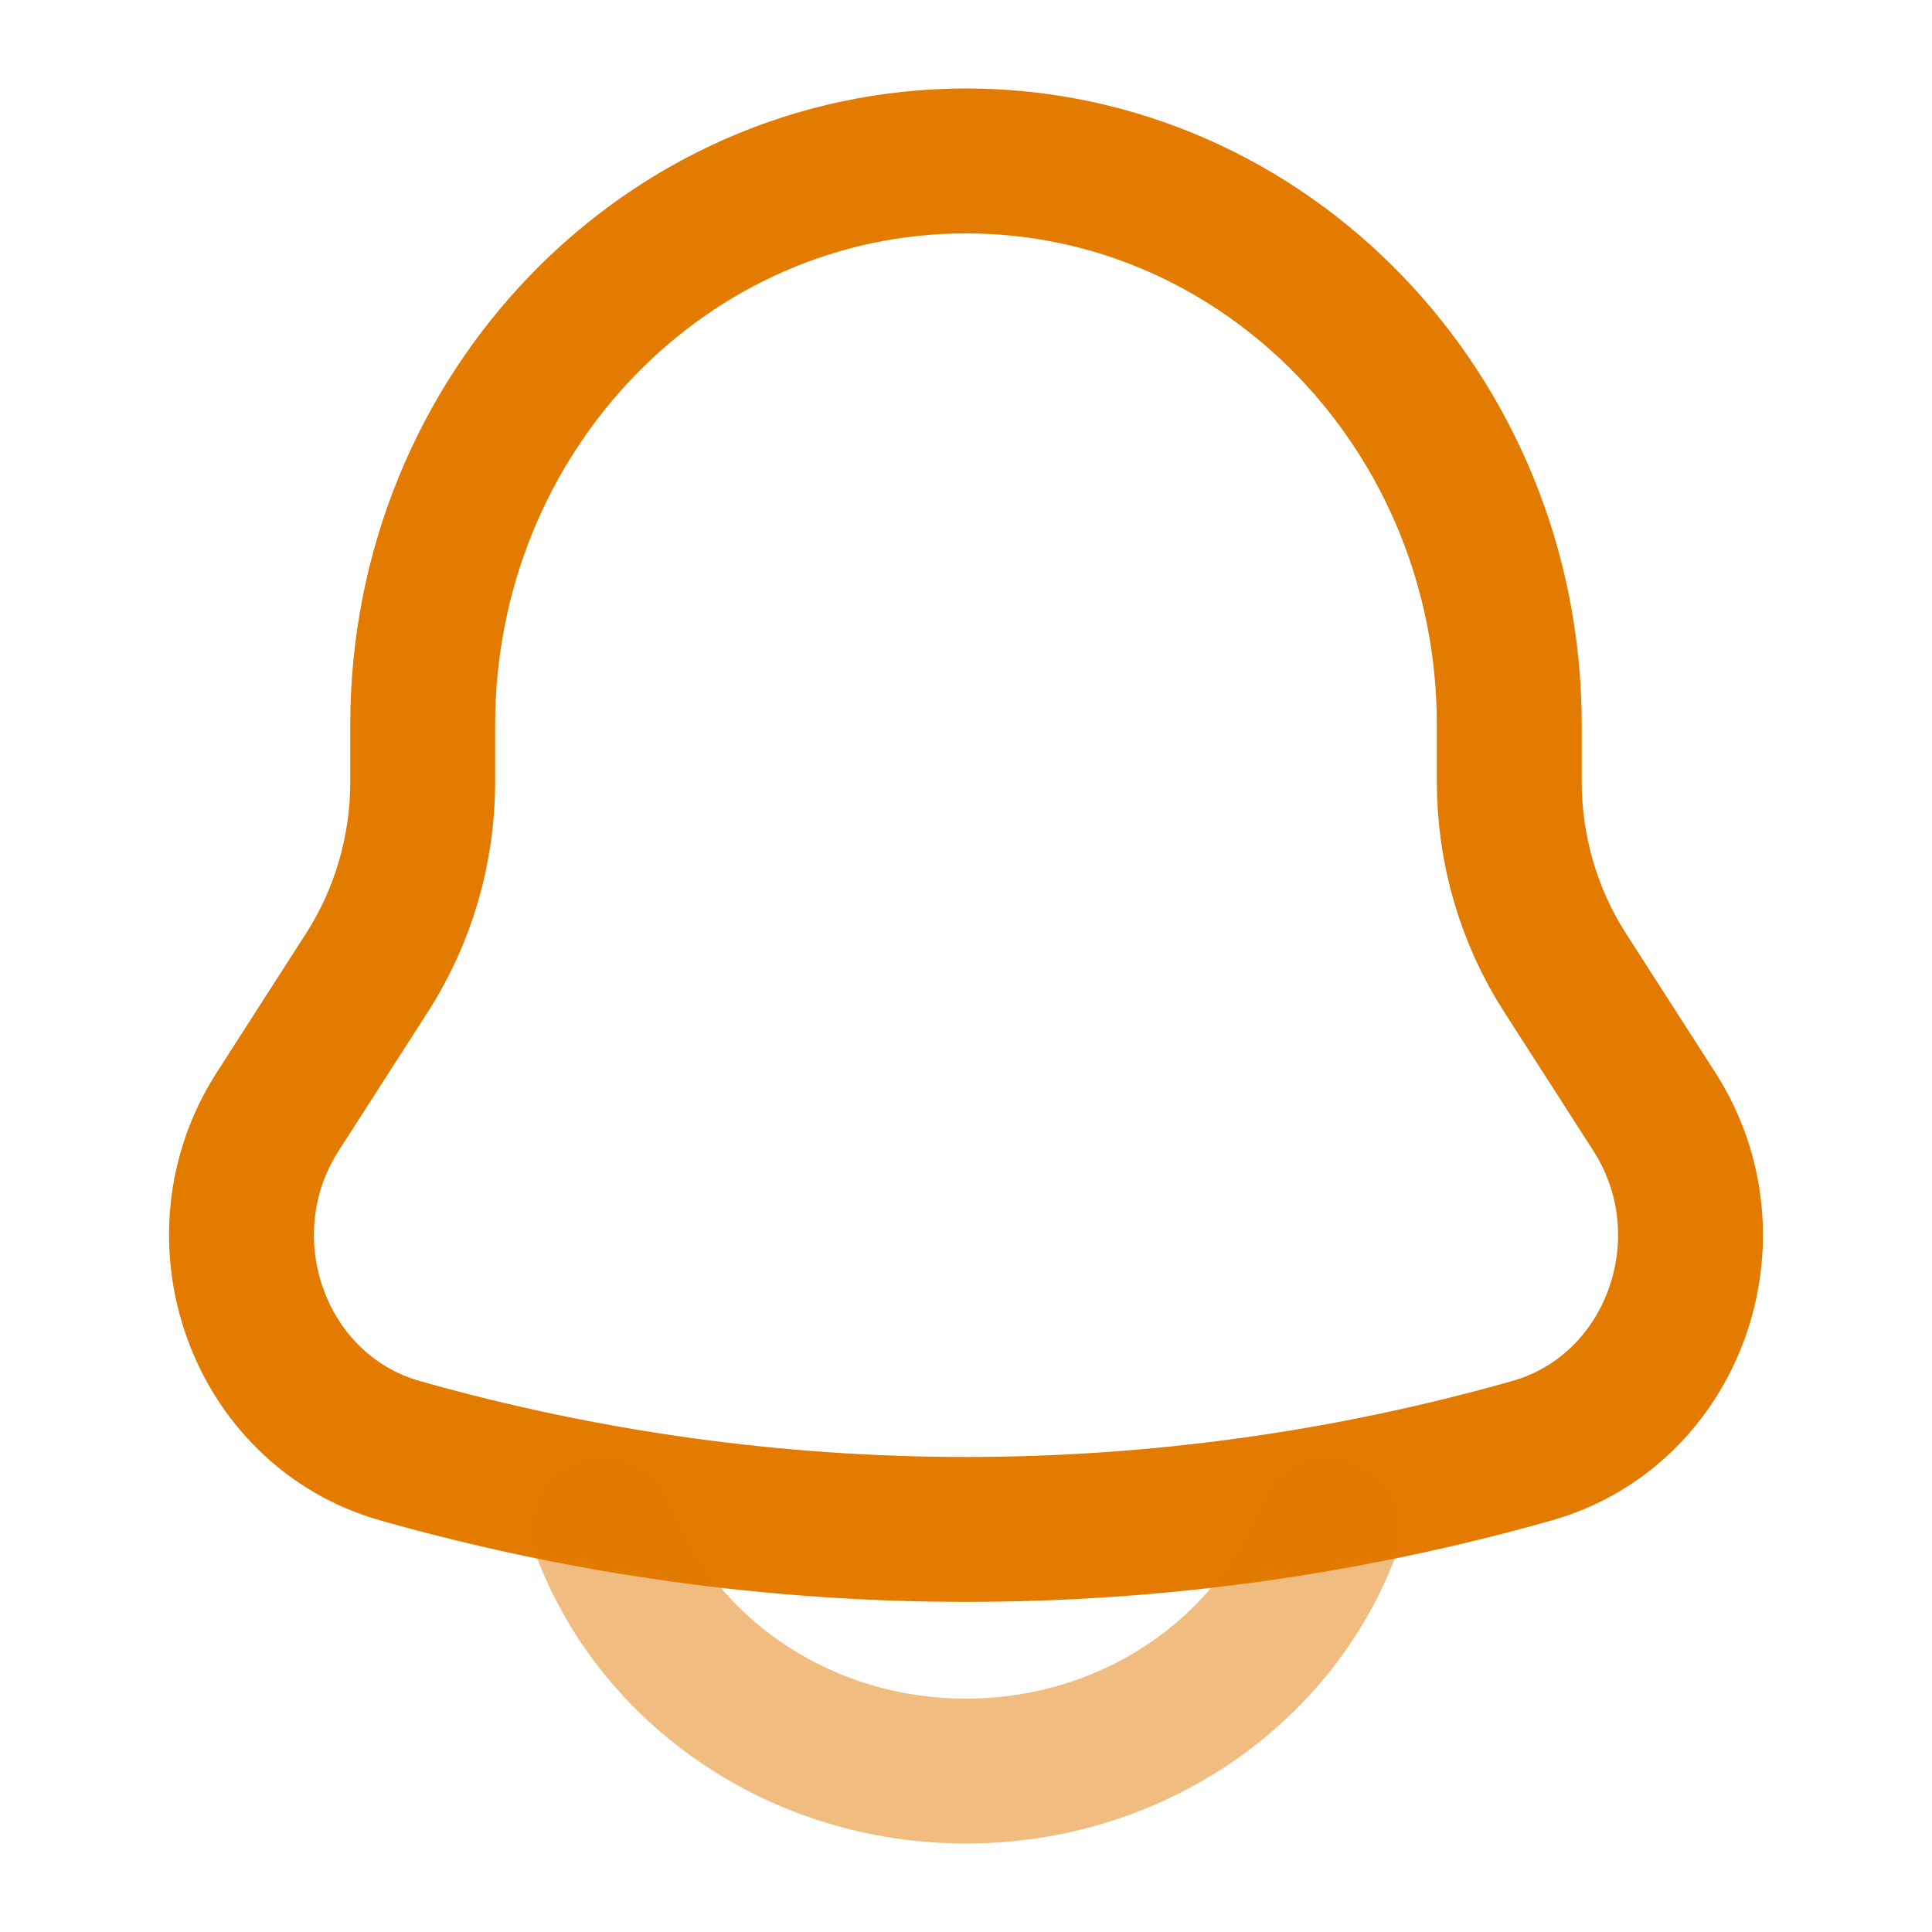 <svg width="20" height="20" viewBox="0 0 20 20" fill="none" xmlns="http://www.w3.org/2000/svg">
<path d="M15.624 8.091V7.503C15.624 4.28 13.106 1.666 10 1.666C6.894 1.666 4.376 4.28 4.376 7.503V8.091C4.376 8.795 4.175 9.484 3.798 10.07L2.875 11.507C2.032 12.82 2.676 14.603 4.142 15.018C7.977 16.104 12.023 16.104 15.858 15.018C17.324 14.603 17.968 12.82 17.125 11.507L16.202 10.07C15.825 9.484 15.624 8.795 15.624 8.091Z" stroke="#E27B00" stroke-width="1.5"/>
<path opacity="0.5" d="M6.25 15.834C6.796 17.291 8.269 18.334 10 18.334C11.731 18.334 13.204 17.291 13.75 15.834" stroke="#E27B00" stroke-width="1.5" stroke-linecap="round"/>
</svg>
